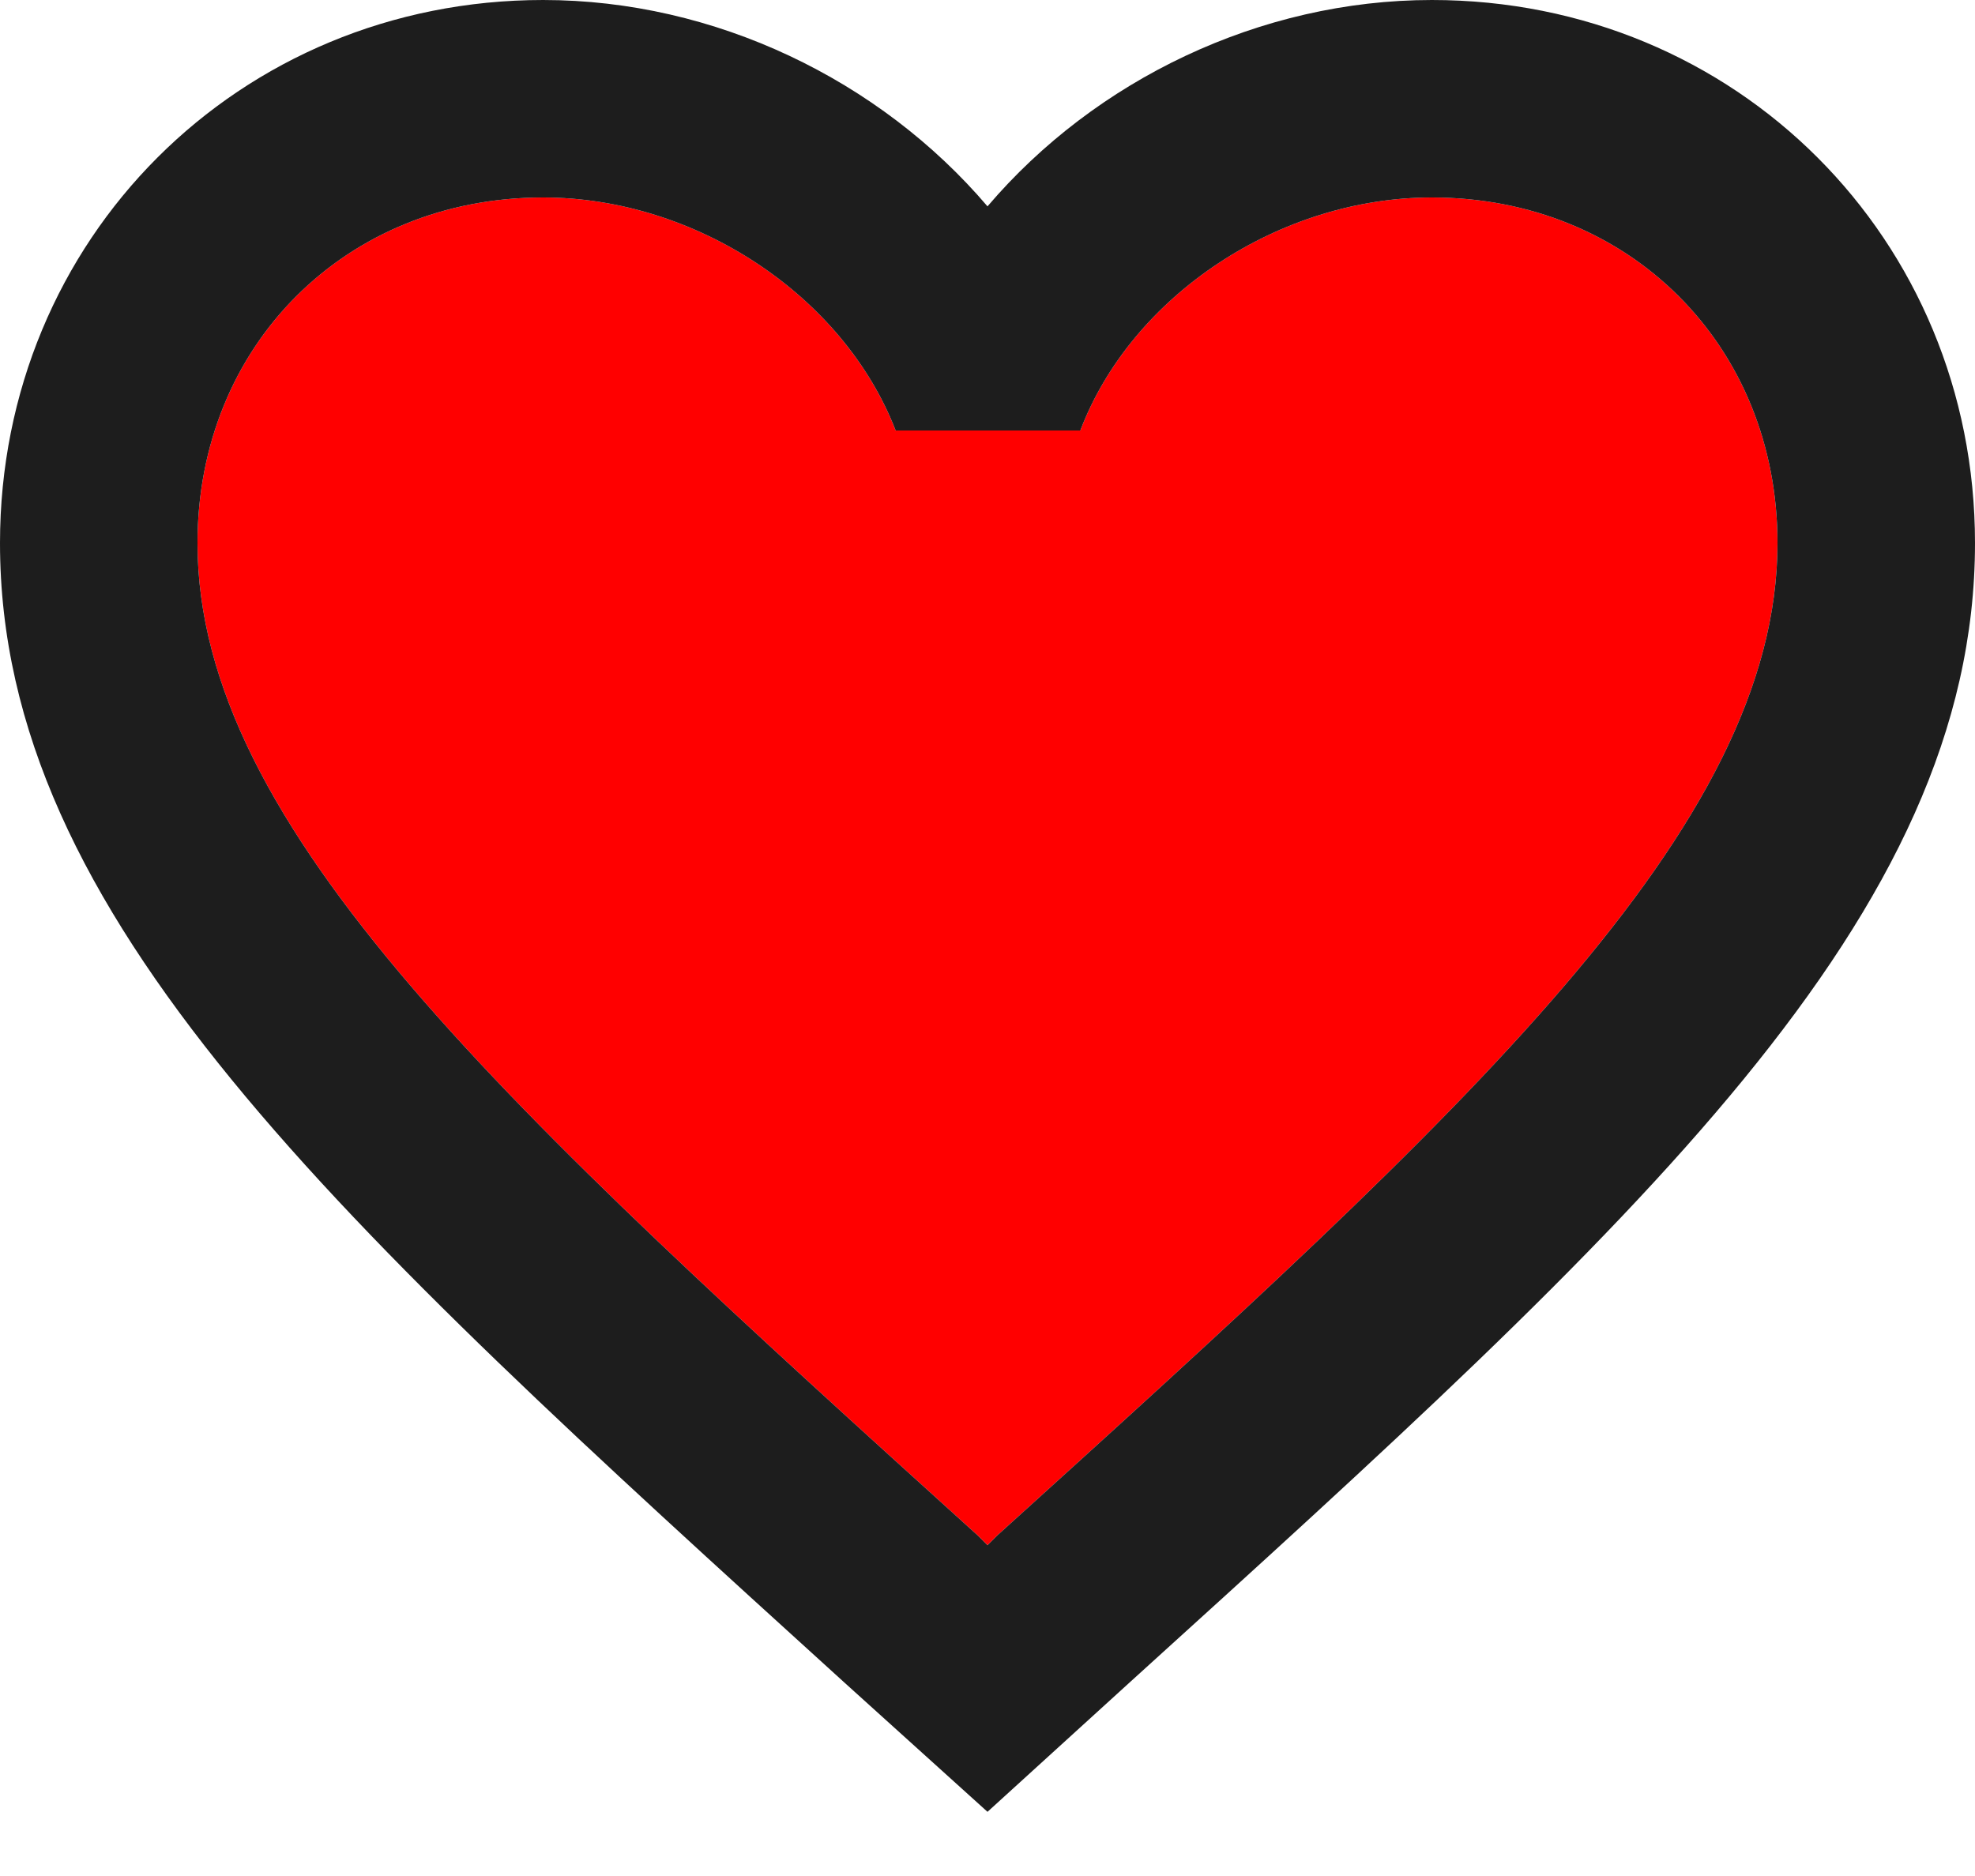 <svg width="20px" height="19px" viewBox="0 0 20 19" version="1.1" xmlns="http://www.w3.org/2000/svg" xmlns:xlink="http://www.w3.org/1999/xlink">

<title>favorite</title>
<desc>Created with Sketch.</desc>
<g id="Icons" stroke="none" stroke-width="1" fill="none" fill-rule="evenodd">
<g id="Two-Tone" transform="translate(-374, -245)">
<g id="Action" transform="translate(100, 100)">
<g id="Two-Tone-/-Action-/-favorite" transform="translate(272, 142)">
<g>
<polygon id="Path" points="0 0 24 0 24 24 0 24"></polygon>
<path d="M16.5,5 C14.96,5 13.46,5.99 12.94,7.36 L11.07,7.36 C10.54,5.99 9.04,5 7.5,5 C5.5,5 4,6.5 4,8.5 C4,11.39 7.14,14.24 11.9,18.55 L12,18.65 L12.1,18.55 C16.86,14.24 20,11.39 20,8.5 C20,6.5 18.5,5 16.5,5 Z" id="🔹-Secondary-Color" fill="#ff0000"></path>
<path d="M16.5,3 C14.76,3 13.09,3.81 12,5.09 C10.91,3.81 9.24,3 7.5,3 C4.42,3 2,5.42 2,8.5 C2,12.28 5.4,15.36 10.55,20.04 L12,21.35 L13.45,20.03 C18.6,15.36 22,12.28 22,8.5 C22,5.42 19.58,3 16.5,3 Z M12.1,18.55 L12,18.65 L11.9,18.55 C7.14,14.24 4,11.39 4,8.5 C4,6.5 5.5,5 7.5,5 C9.04,5 10.54,5.99 11.07,7.36 L12.94,7.36 C13.46,5.99 14.96,5 16.5,5 C18.5,5 20,6.5 20,8.5 C20,11.39 16.86,14.24 12.1,18.55 Z" id="🔹-Primary-Color" fill="#1D1D1D"></path>
</g>
</g>
</g>
</g>
</g>
</svg>